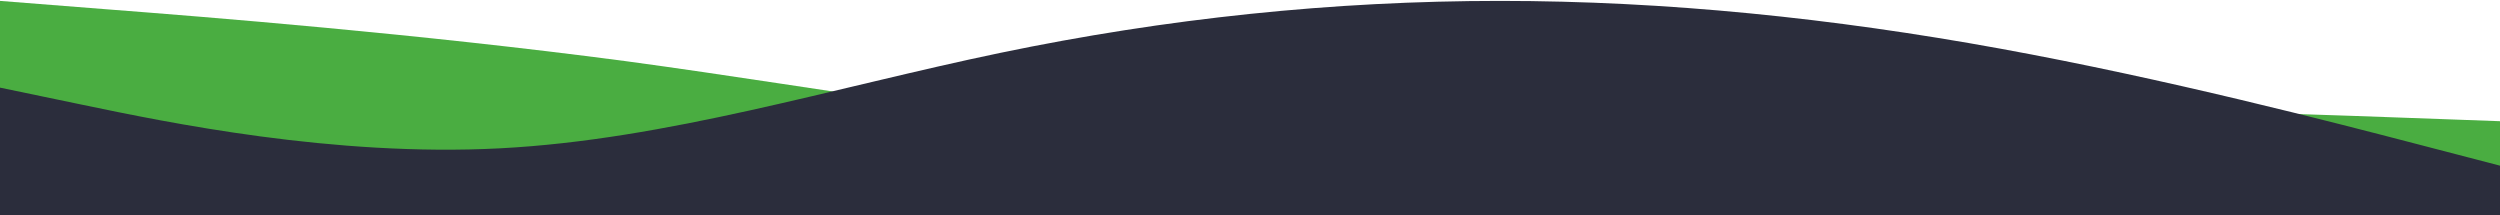<svg width="1441" height="124" viewBox="0 0 1441 124" fill="none" xmlns="http://www.w3.org/2000/svg">
<path fill-rule="evenodd" clip-rule="evenodd" d="M0 0.519L59.666 5.214C120.459 9.909 239.791 19.299 360.25 35.191C480.709 51.443 600.041 74.557 720.5 79.252C840.959 83.947 960.291 69.862 1080.75 65.528C1201.21 60.833 1320.54 65.528 1381.33 67.695L1441 69.862V125.481H1381.33C1320.54 125.481 1201.21 125.481 1080.75 125.481C960.291 125.481 840.959 125.481 720.5 125.481C600.041 125.481 480.709 125.481 360.25 125.481C239.791 125.481 120.459 125.481 59.666 125.481H0V0.519Z" fill="#4AAD41"/>
<path fill-rule="evenodd" clip-rule="evenodd" d="M0 50.504L48.033 60.501C96.067 70.498 192.133 90.492 288.2 85.493C384.267 80.495 480.333 50.504 576.4 30.51C672.467 10.516 768.533 0.519 864.6 0.519C960.667 0.519 1056.73 10.516 1152.8 28.011C1248.87 45.505 1344.93 70.498 1392.97 82.994L1441 95.49V125.481H1392.97C1344.93 125.481 1248.87 125.481 1152.8 125.481C1056.73 125.481 960.667 125.481 864.6 125.481C768.533 125.481 672.467 125.481 576.4 125.481C480.333 125.481 384.267 125.481 288.2 125.481C192.133 125.481 96.067 125.481 48.033 125.481H0V50.504Z" fill="#2B2D3C"/>
</svg>
